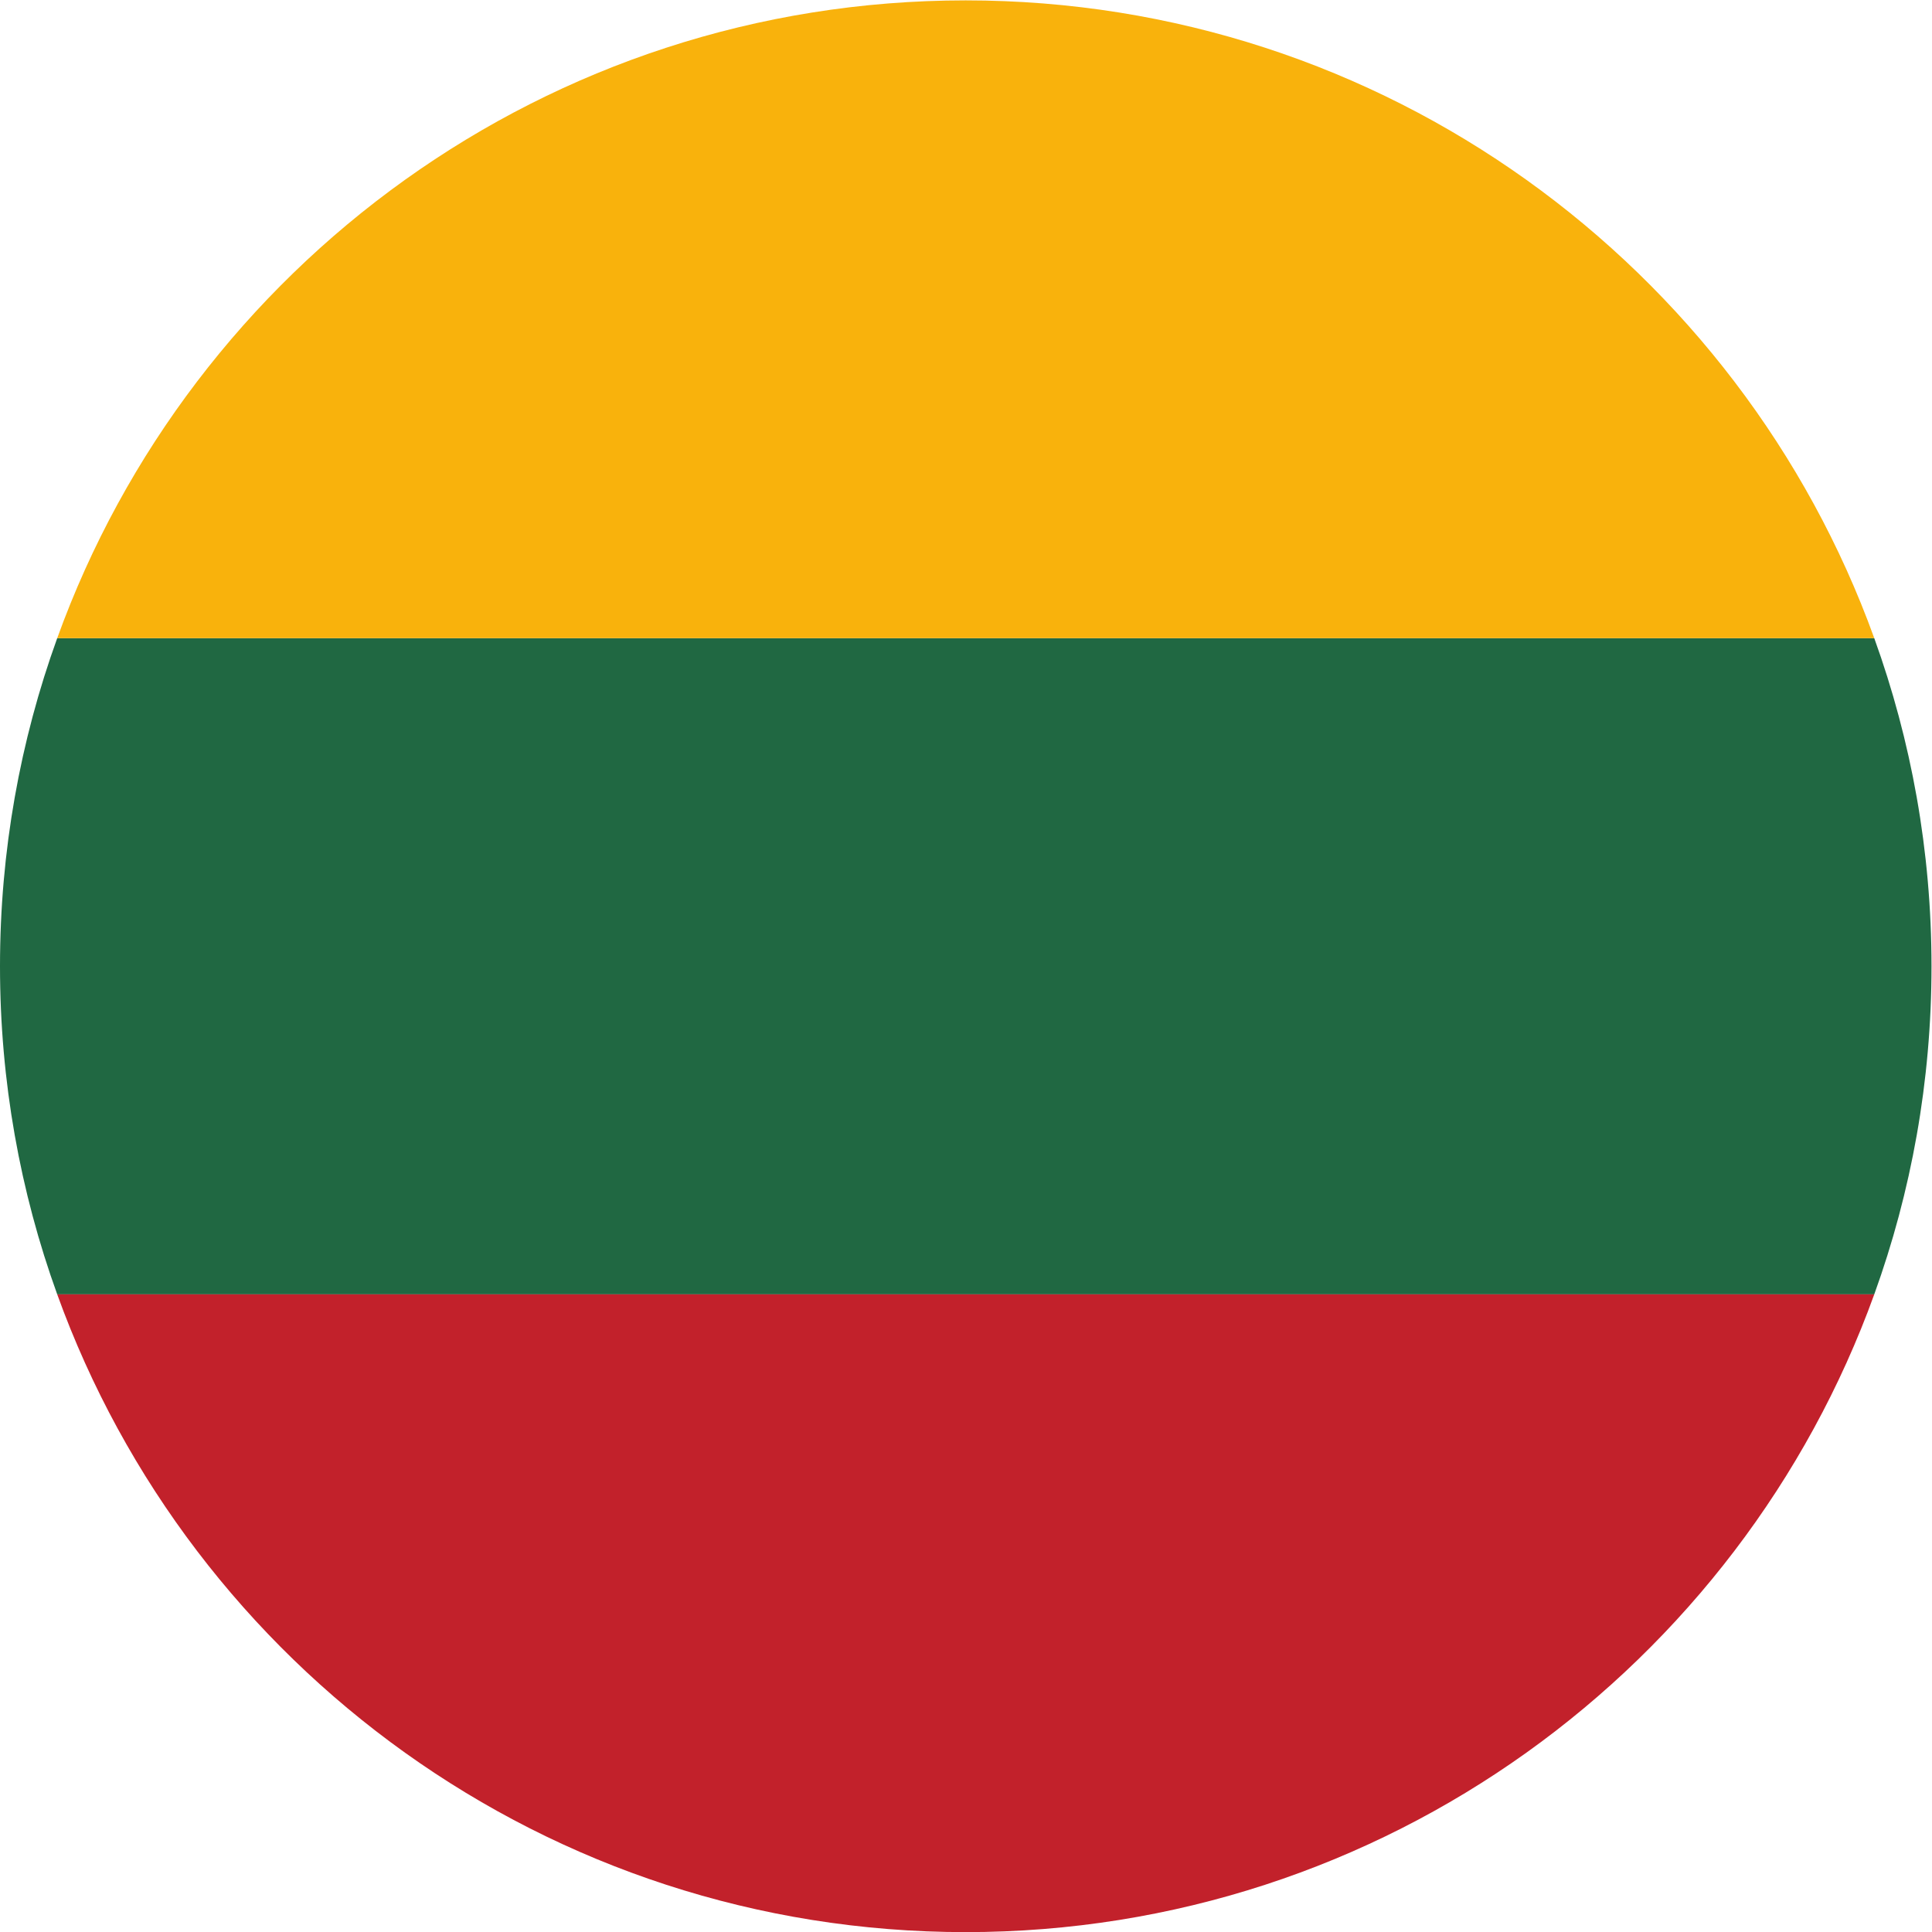 <?xml version="1.0" encoding="UTF-8" standalone="no"?>
<svg
   xmlns:dc="http://purl.org/dc/elements/1.1/"
   xmlns:cc="http://creativecommons.org/ns#"
   xmlns:rdf="http://www.w3.org/1999/02/22-rdf-syntax-ns#"
   xmlns:svg="http://www.w3.org/2000/svg"
   xmlns="http://www.w3.org/2000/svg"
   version="1.1"
   id="svg2"
   xml:space="preserve"
   width="42.667"
   height="42.667"
   viewBox="0 0 42.667 42.667"><defs
     id="defs6" /><g
     id="g10"
     transform="matrix(1.333,0,0,-1.333,0,42.667)"><g
       id="g12"
       transform="scale(0.1)"><path
         d="M 9.48,214.355 H 310.516 c 6.129,-16.98 9.484,-35.265 9.484,-54.363 0,-19.078 -3.355,-37.371 -9.484,-54.351 H 9.48 C 3.344,122.621 0,140.914 0,159.992 c 0,19.098 3.344,37.383 9.48,54.363"
         style="fill:#206842;fill-opacity:1;fill-rule:evenodd;stroke:none"
         id="path14" /><path
         d="M 310.516,214.355 H 9.48 C 31.723,275.965 90.719,320.02 159.988,320.02 c 69.266,0 128.27,-44.055 150.528,-105.665"
         style="fill:#f9b20c;fill-opacity:1;fill-rule:evenodd;stroke:none"
         id="path16" /><path
         d="M 9.48,105.641 H 310.516 C 288.258,44.031 229.254,-0.02 159.988,-0.02 90.719,-0.02 31.723,44.031 9.48,105.641"
         style="fill:#c2212b;fill-opacity:1;fill-rule:evenodd;stroke:none"
         id="path18" /></g></g></svg>
